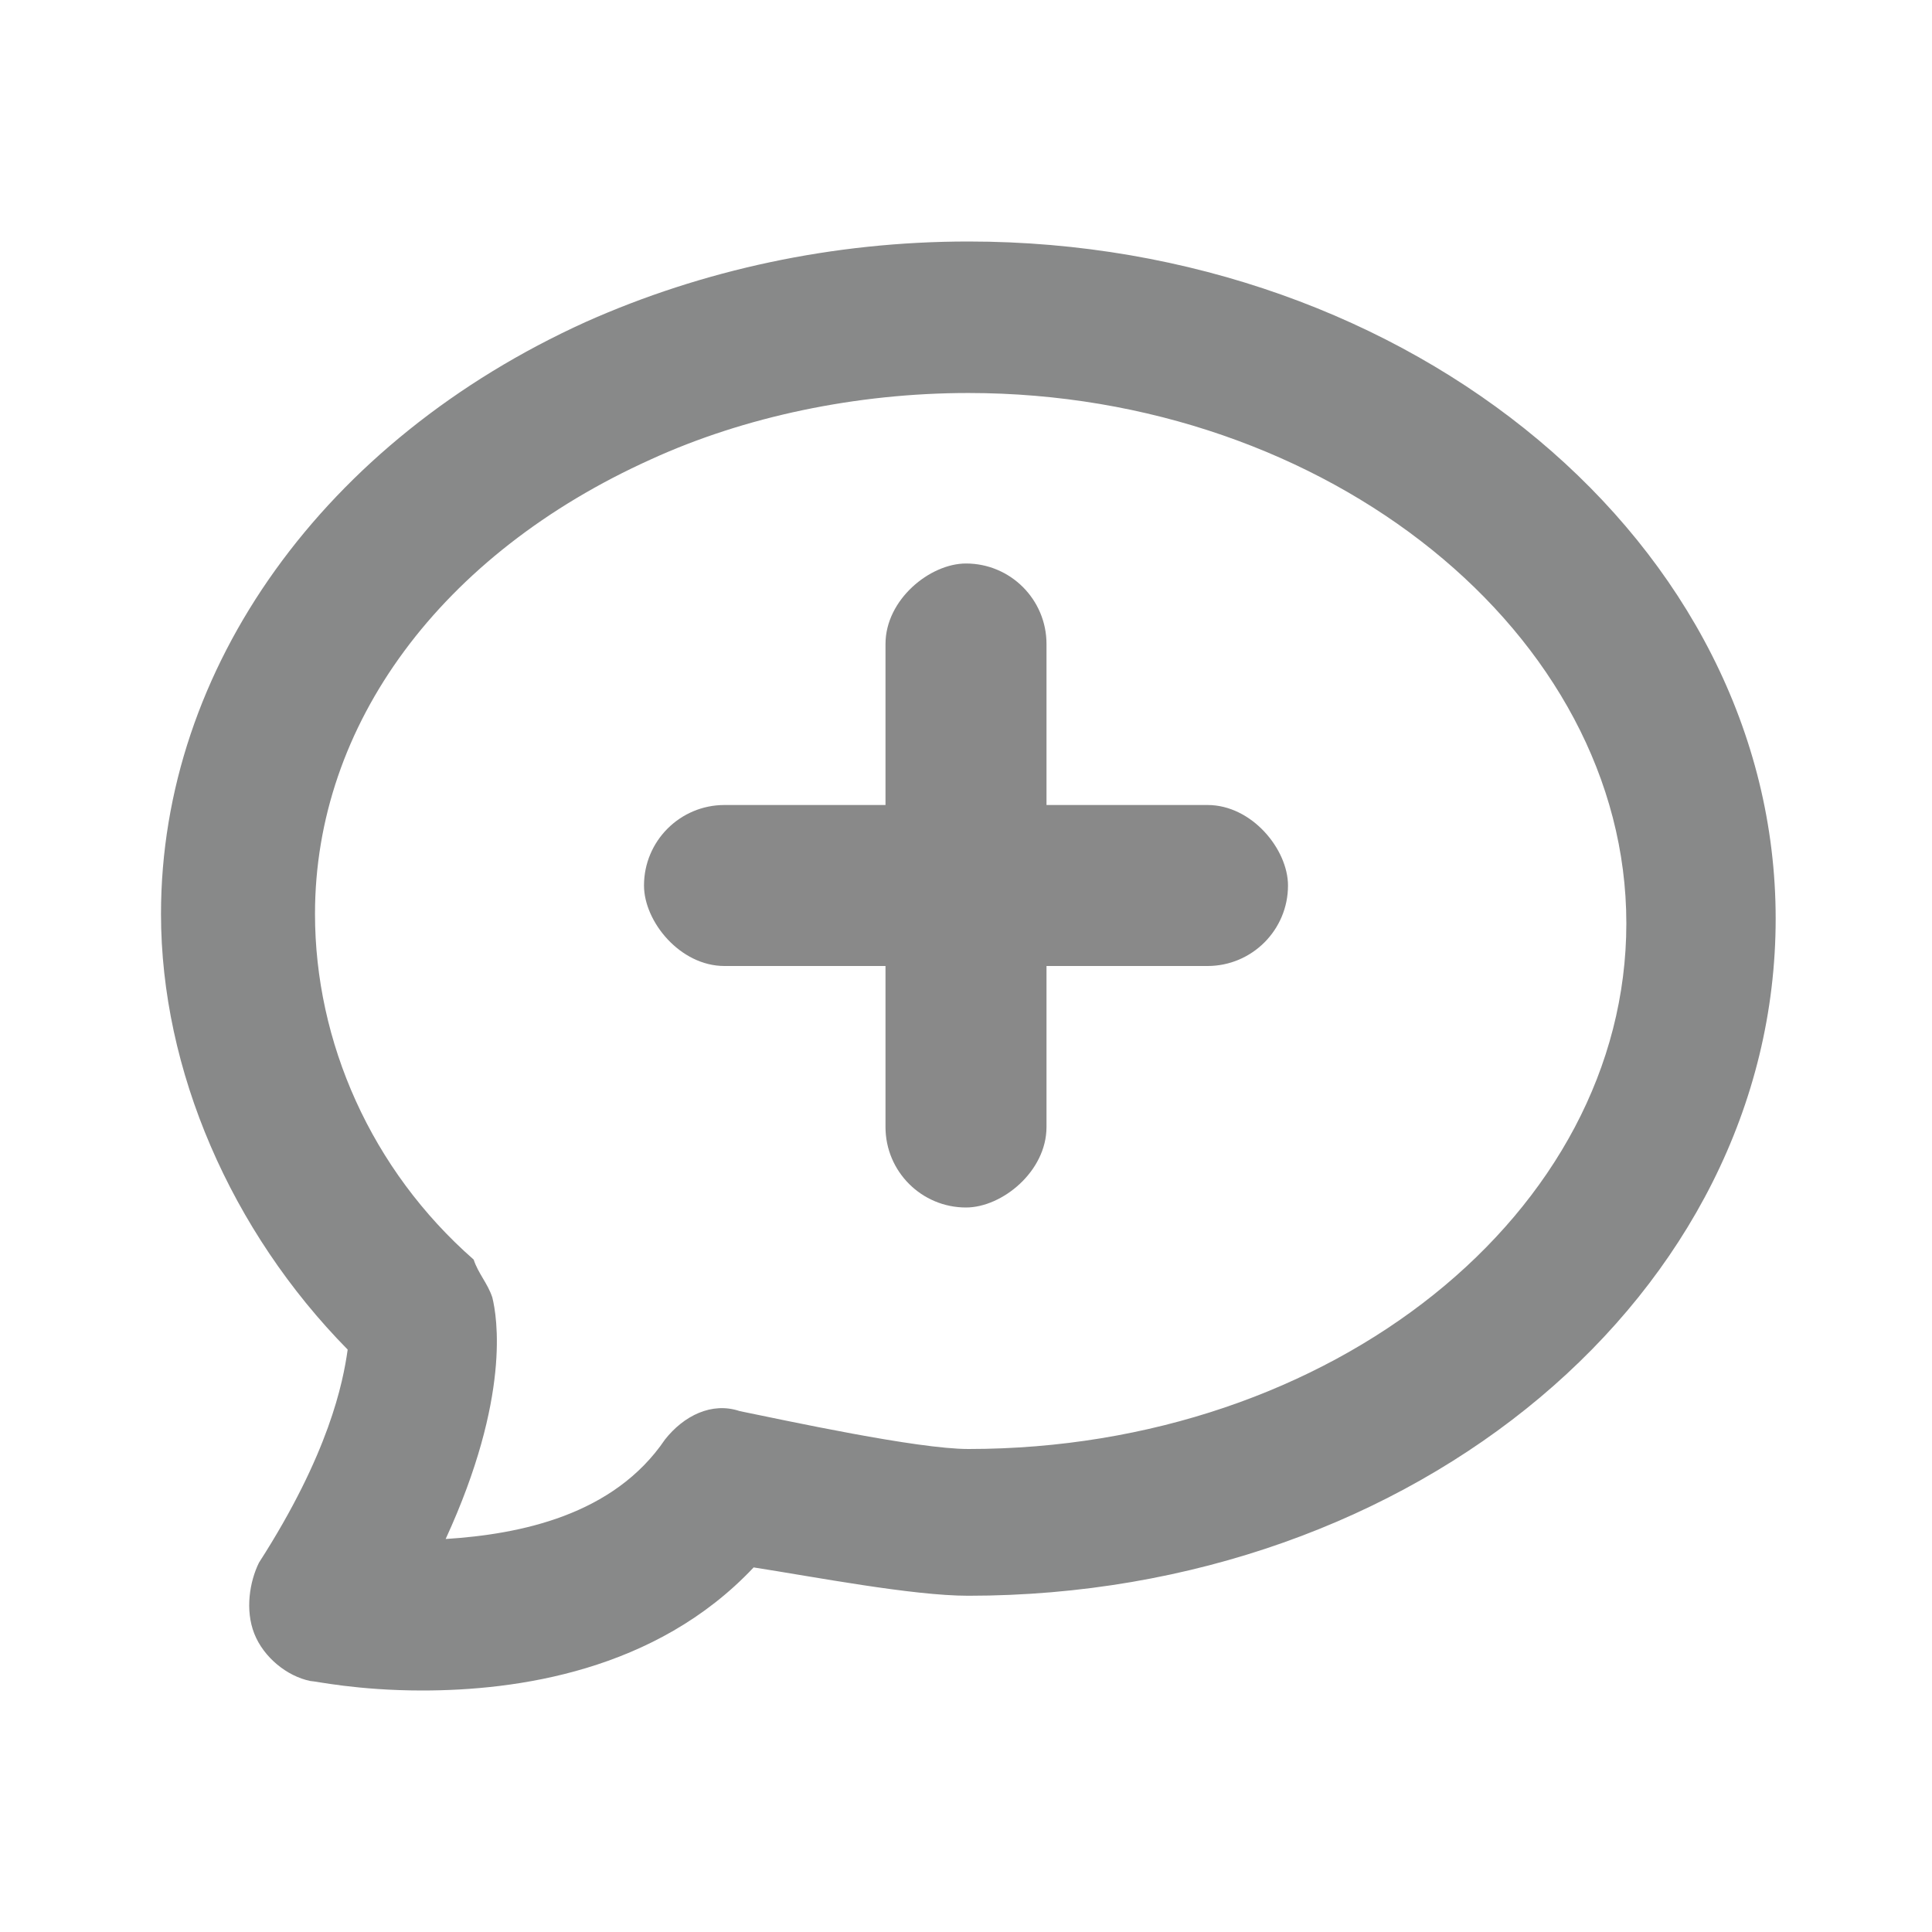 <svg width="24" height="24" viewBox="0 0 24 24" fill="none" xmlns="http://www.w3.org/2000/svg">
<path d="M5.246 21C4.435 21 3.913 20.882 3.855 20.882C3.565 20.823 3.275 20.588 3.159 20.294C3.043 20 3.101 19.647 3.217 19.412C4.087 18.059 4.261 17.177 4.319 16.765C2.87 15.294 2 13.294 2 11.353C2 8.294 4.029 5.471 7.275 4C8.725 3.353 10.348 3 12.029 3C17.536 3 22.058 6.765 22.058 11.412C22.058 16.059 17.594 19.823 12.029 19.823C11.333 19.823 10.116 19.588 9.362 19.471C8.145 20.765 6.406 21 5.246 21ZM12.029 4.882C10.638 4.882 9.246 5.176 8.087 5.706C5.478 6.882 3.913 9 3.913 11.353C3.913 12.941 4.609 14.529 5.884 15.647C5.942 15.823 6.058 15.941 6.116 16.118C6.174 16.353 6.348 17.353 5.536 19.118C6.464 19.059 7.623 18.823 8.261 17.882C8.493 17.588 8.841 17.412 9.188 17.529C9.768 17.647 11.391 18 12.029 18C16.551 18 20.203 15.059 20.203 11.471C20.203 7.882 16.493 4.882 12.029 4.882Z" fill="#888989"/>
<rect x="8" y="10" width="8" height="2" rx="1" fill="#898989"/>
<rect x="13" y="7" width="8" height="2" rx="1" transform="rotate(90 13 7)" fill="#898989"/>
</svg>
